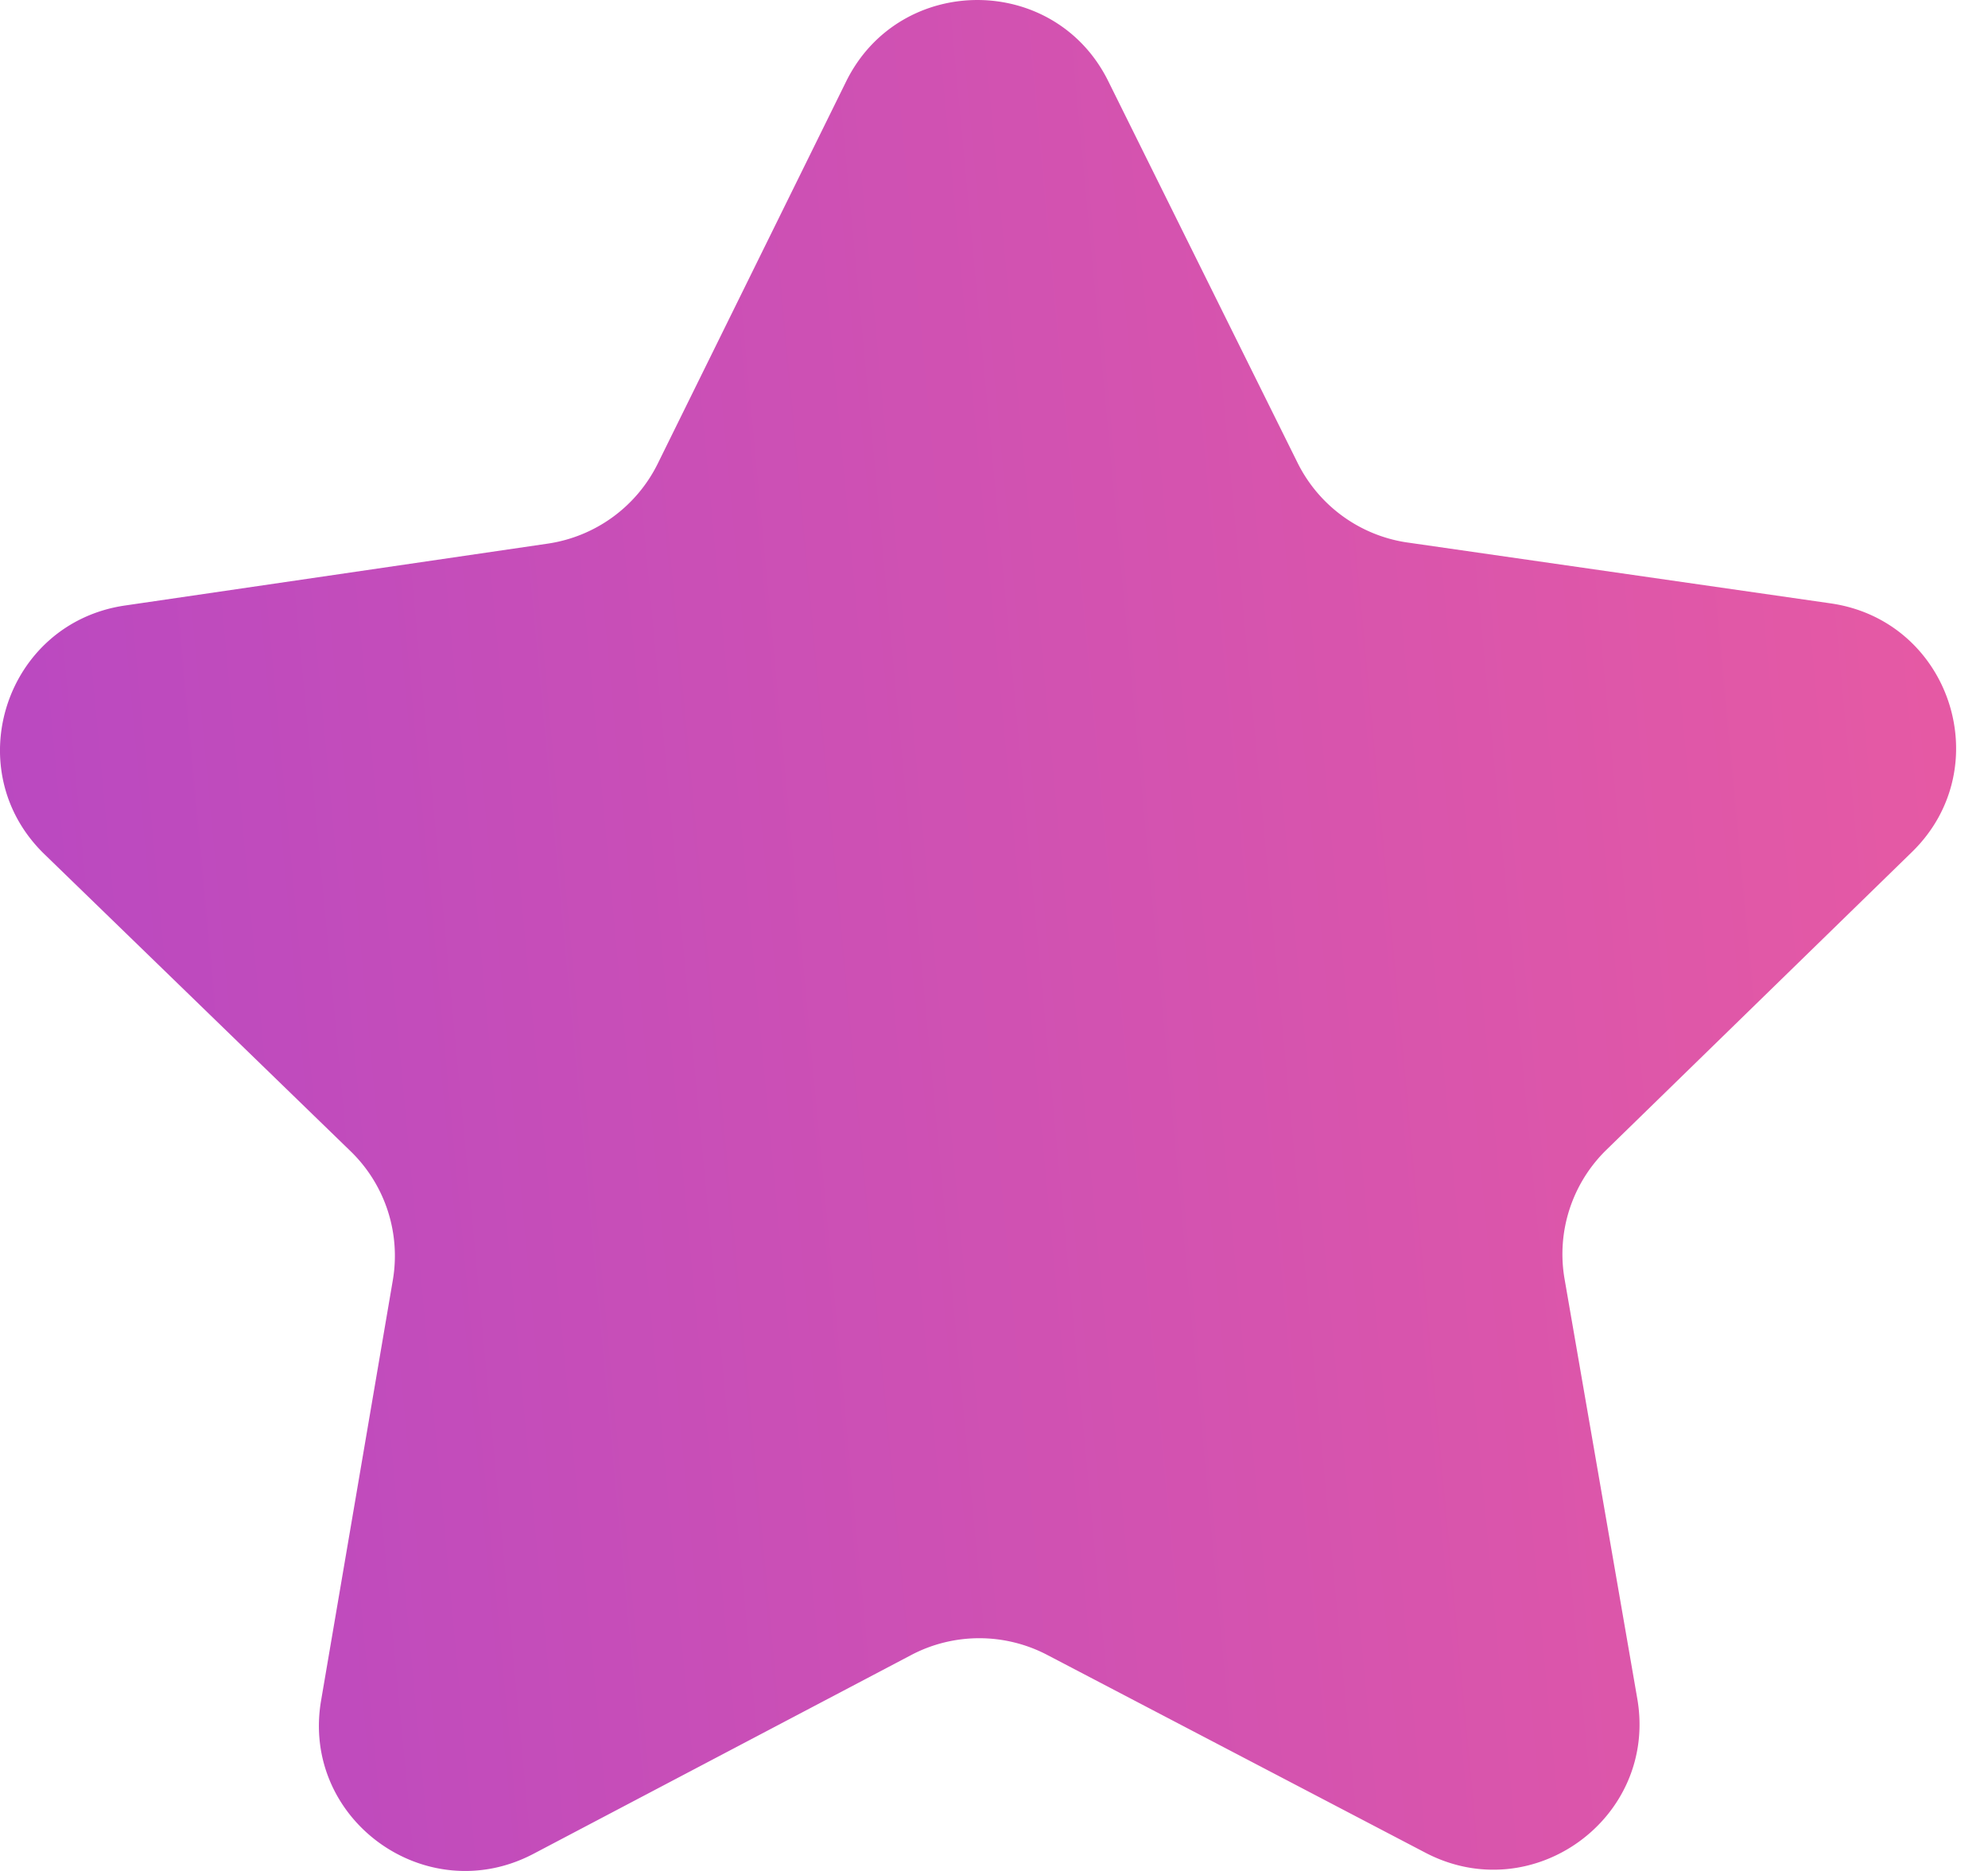 <svg width="17" height="16" fill="none" xmlns="http://www.w3.org/2000/svg"><path d="M12.04 4.64l3.615.52c1.025.148 1.435 1.404.695 2.126l-2.613 2.547c-.294.287-.428.7-.358 1.104l.622 3.59c.176 1.019-.894 1.797-1.812 1.317l-3.235-1.692c-.364-.19-.799-.19-1.163.002l-3.23 1.7c-.917.481-1.99-.294-1.815-1.313l.613-3.592a1.245 1.245 0 00-.361-1.104L.38 7.305c-.743-.72-.335-1.978.69-2.127l3.614-.529c.407-.06.758-.315.94-.683L7.236.696C7.694-.23 9.018-.233 9.477.694l1.62 3.266c.183.367.535.622.942.68z" fill="url(#paint0_linear)"/><defs><linearGradient id="paint0_linear" x1="16.727" y1="0" x2="-1.342" y2="1.695" gradientUnits="userSpaceOnUse"><stop stop-color="#E75AA3"/><stop offset="1" stop-color="#B848C2"/></linearGradient></defs></svg>